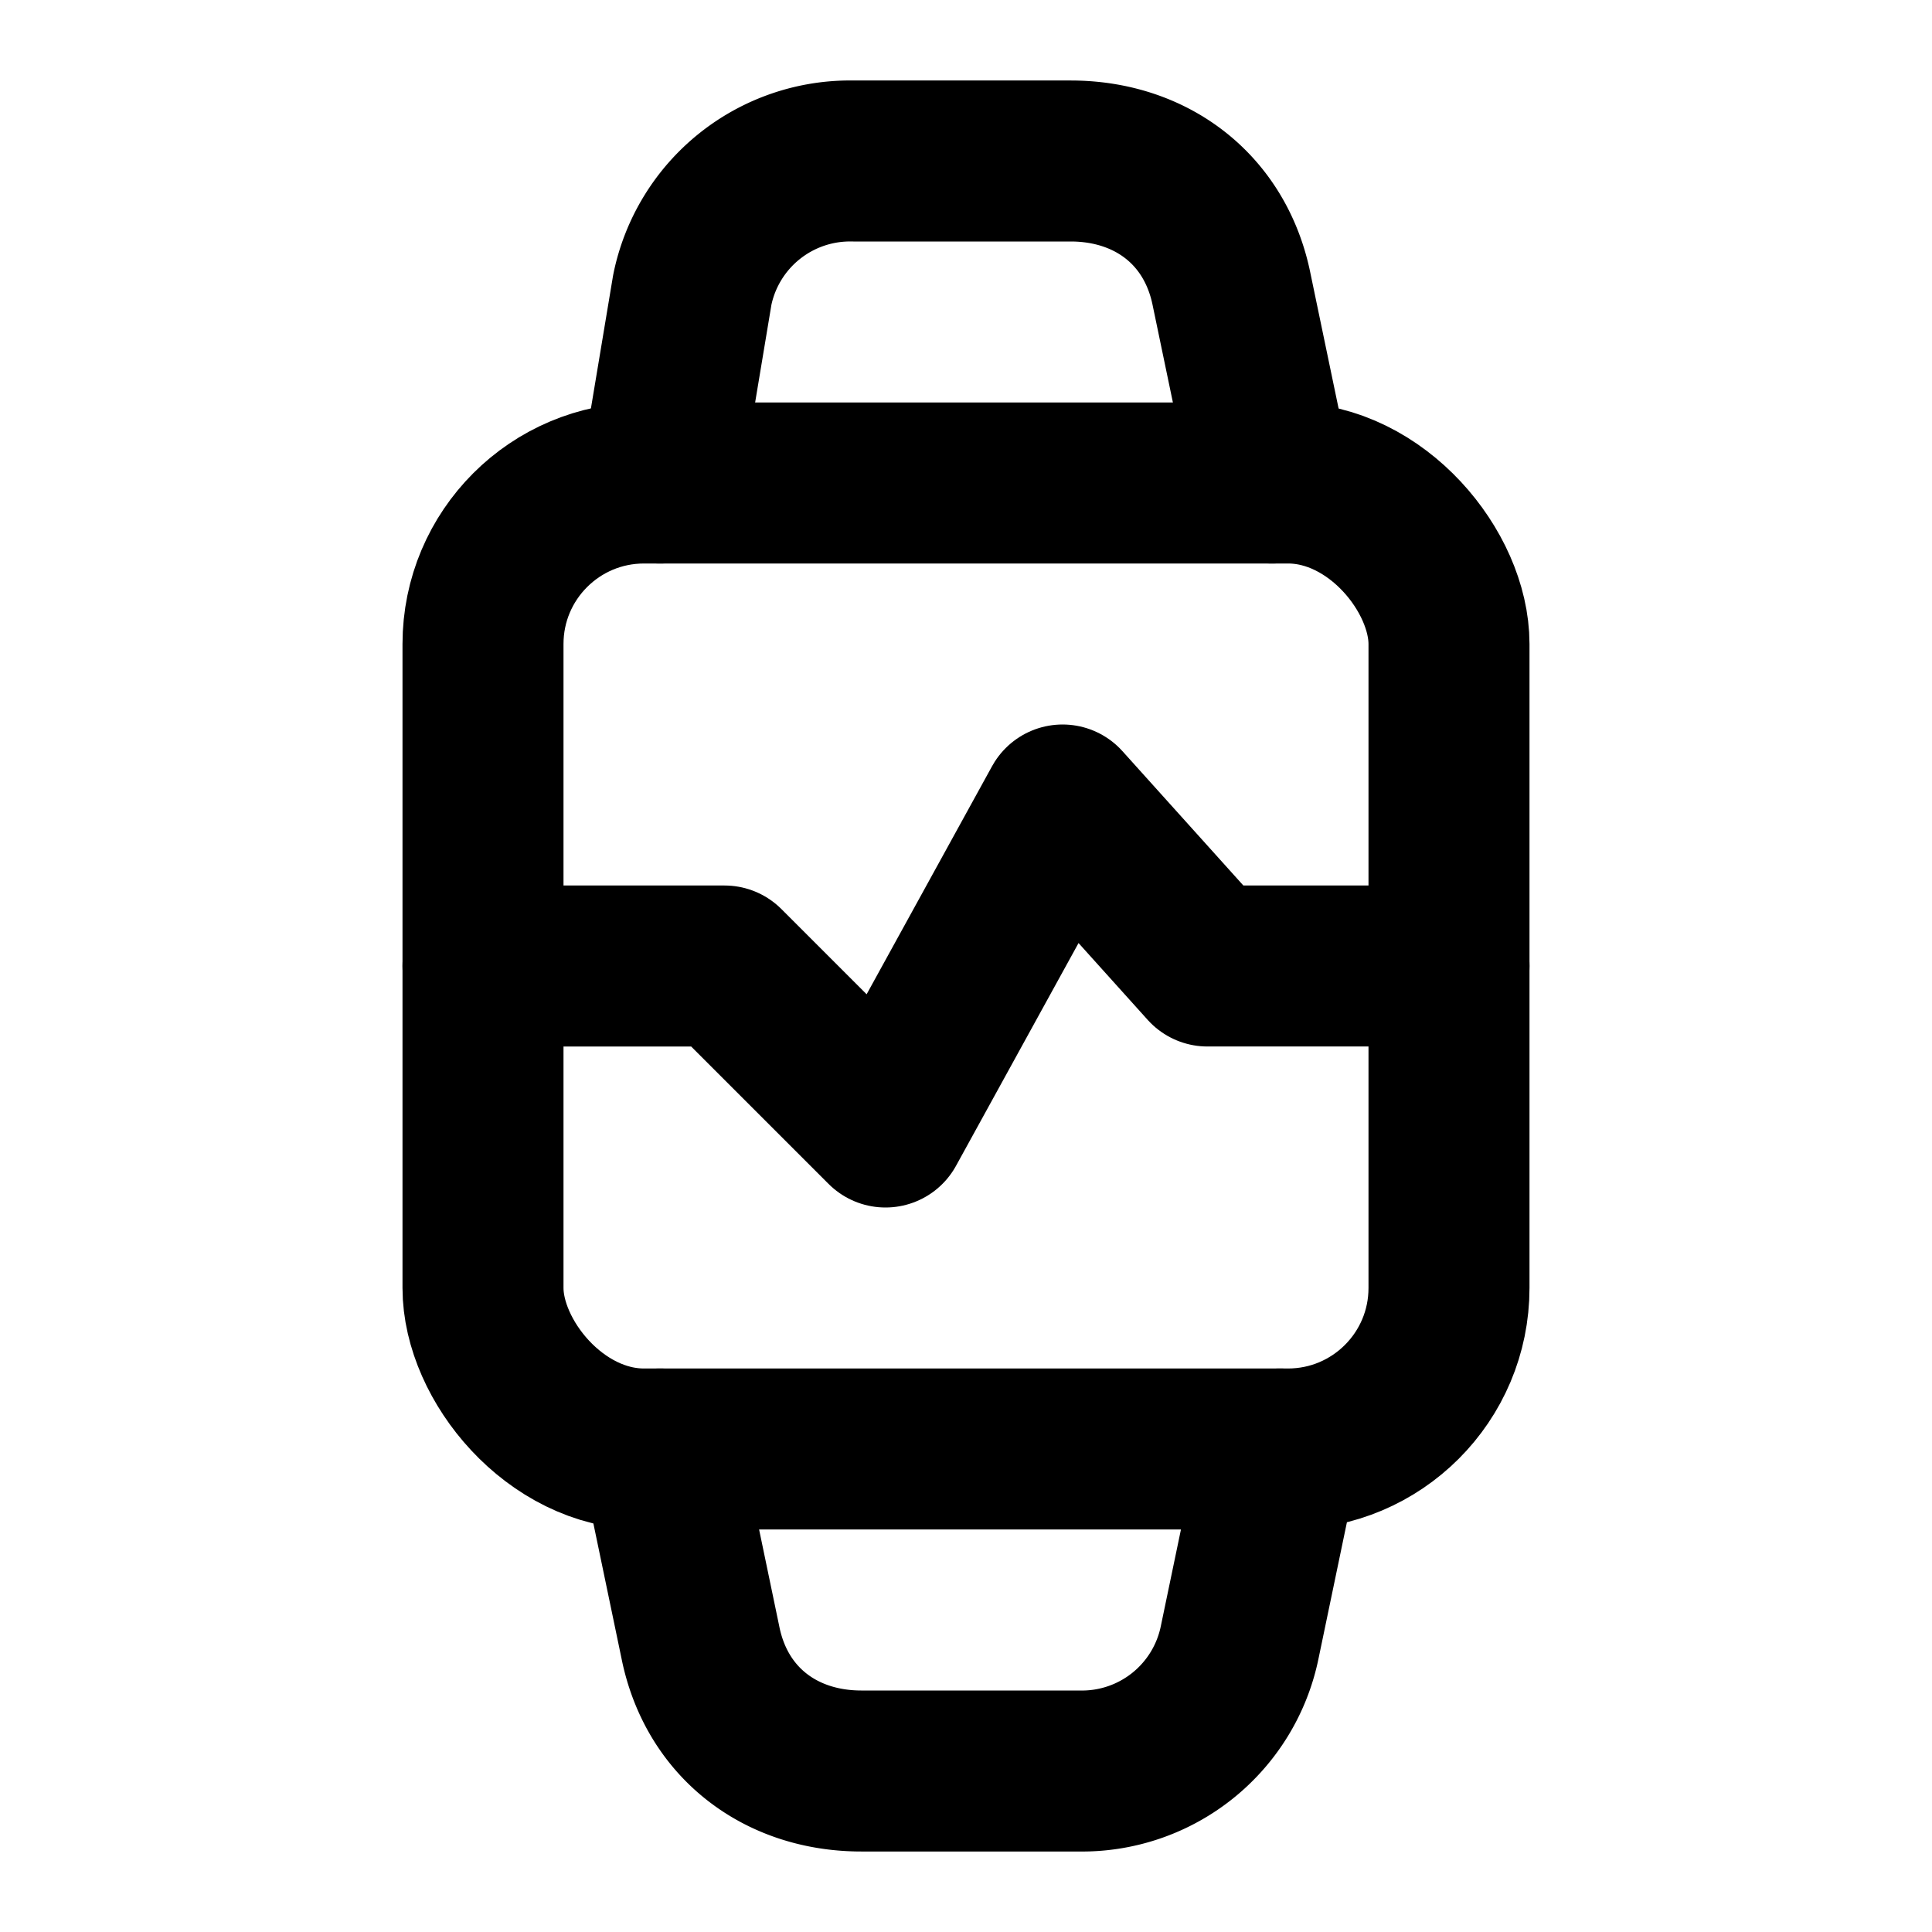<!-- @license @lucide/lab v0.1.2 - ISC -->
<svg
  class="lucide lucide-watch-activity"
  xmlns="http://www.w3.org/2000/svg"
  width="24"
  height="24"
  viewBox="0 0 24 24"
  fill="none"
  stroke="currentColor"
  stroke-width="2"
  stroke-linecap="round"
  stroke-linejoin="round"
>
  <path d="m15.8 6-.5-2.4c-.2-1-1-1.6-2-1.6h-2.7a2 2 0 0 0-2 1.6L8.2 6" />
  <rect width="12" height="12" x="6" y="6" rx="2" />
  <path d="m8.2 18 .5 2.4c.2 1 1 1.6 2 1.6h2.7a2 2 0 0 0 2-1.6l.5-2.4" />
  <path d="M6 12h3l2 2 2.2-4 1.8 2h3" />
</svg>
